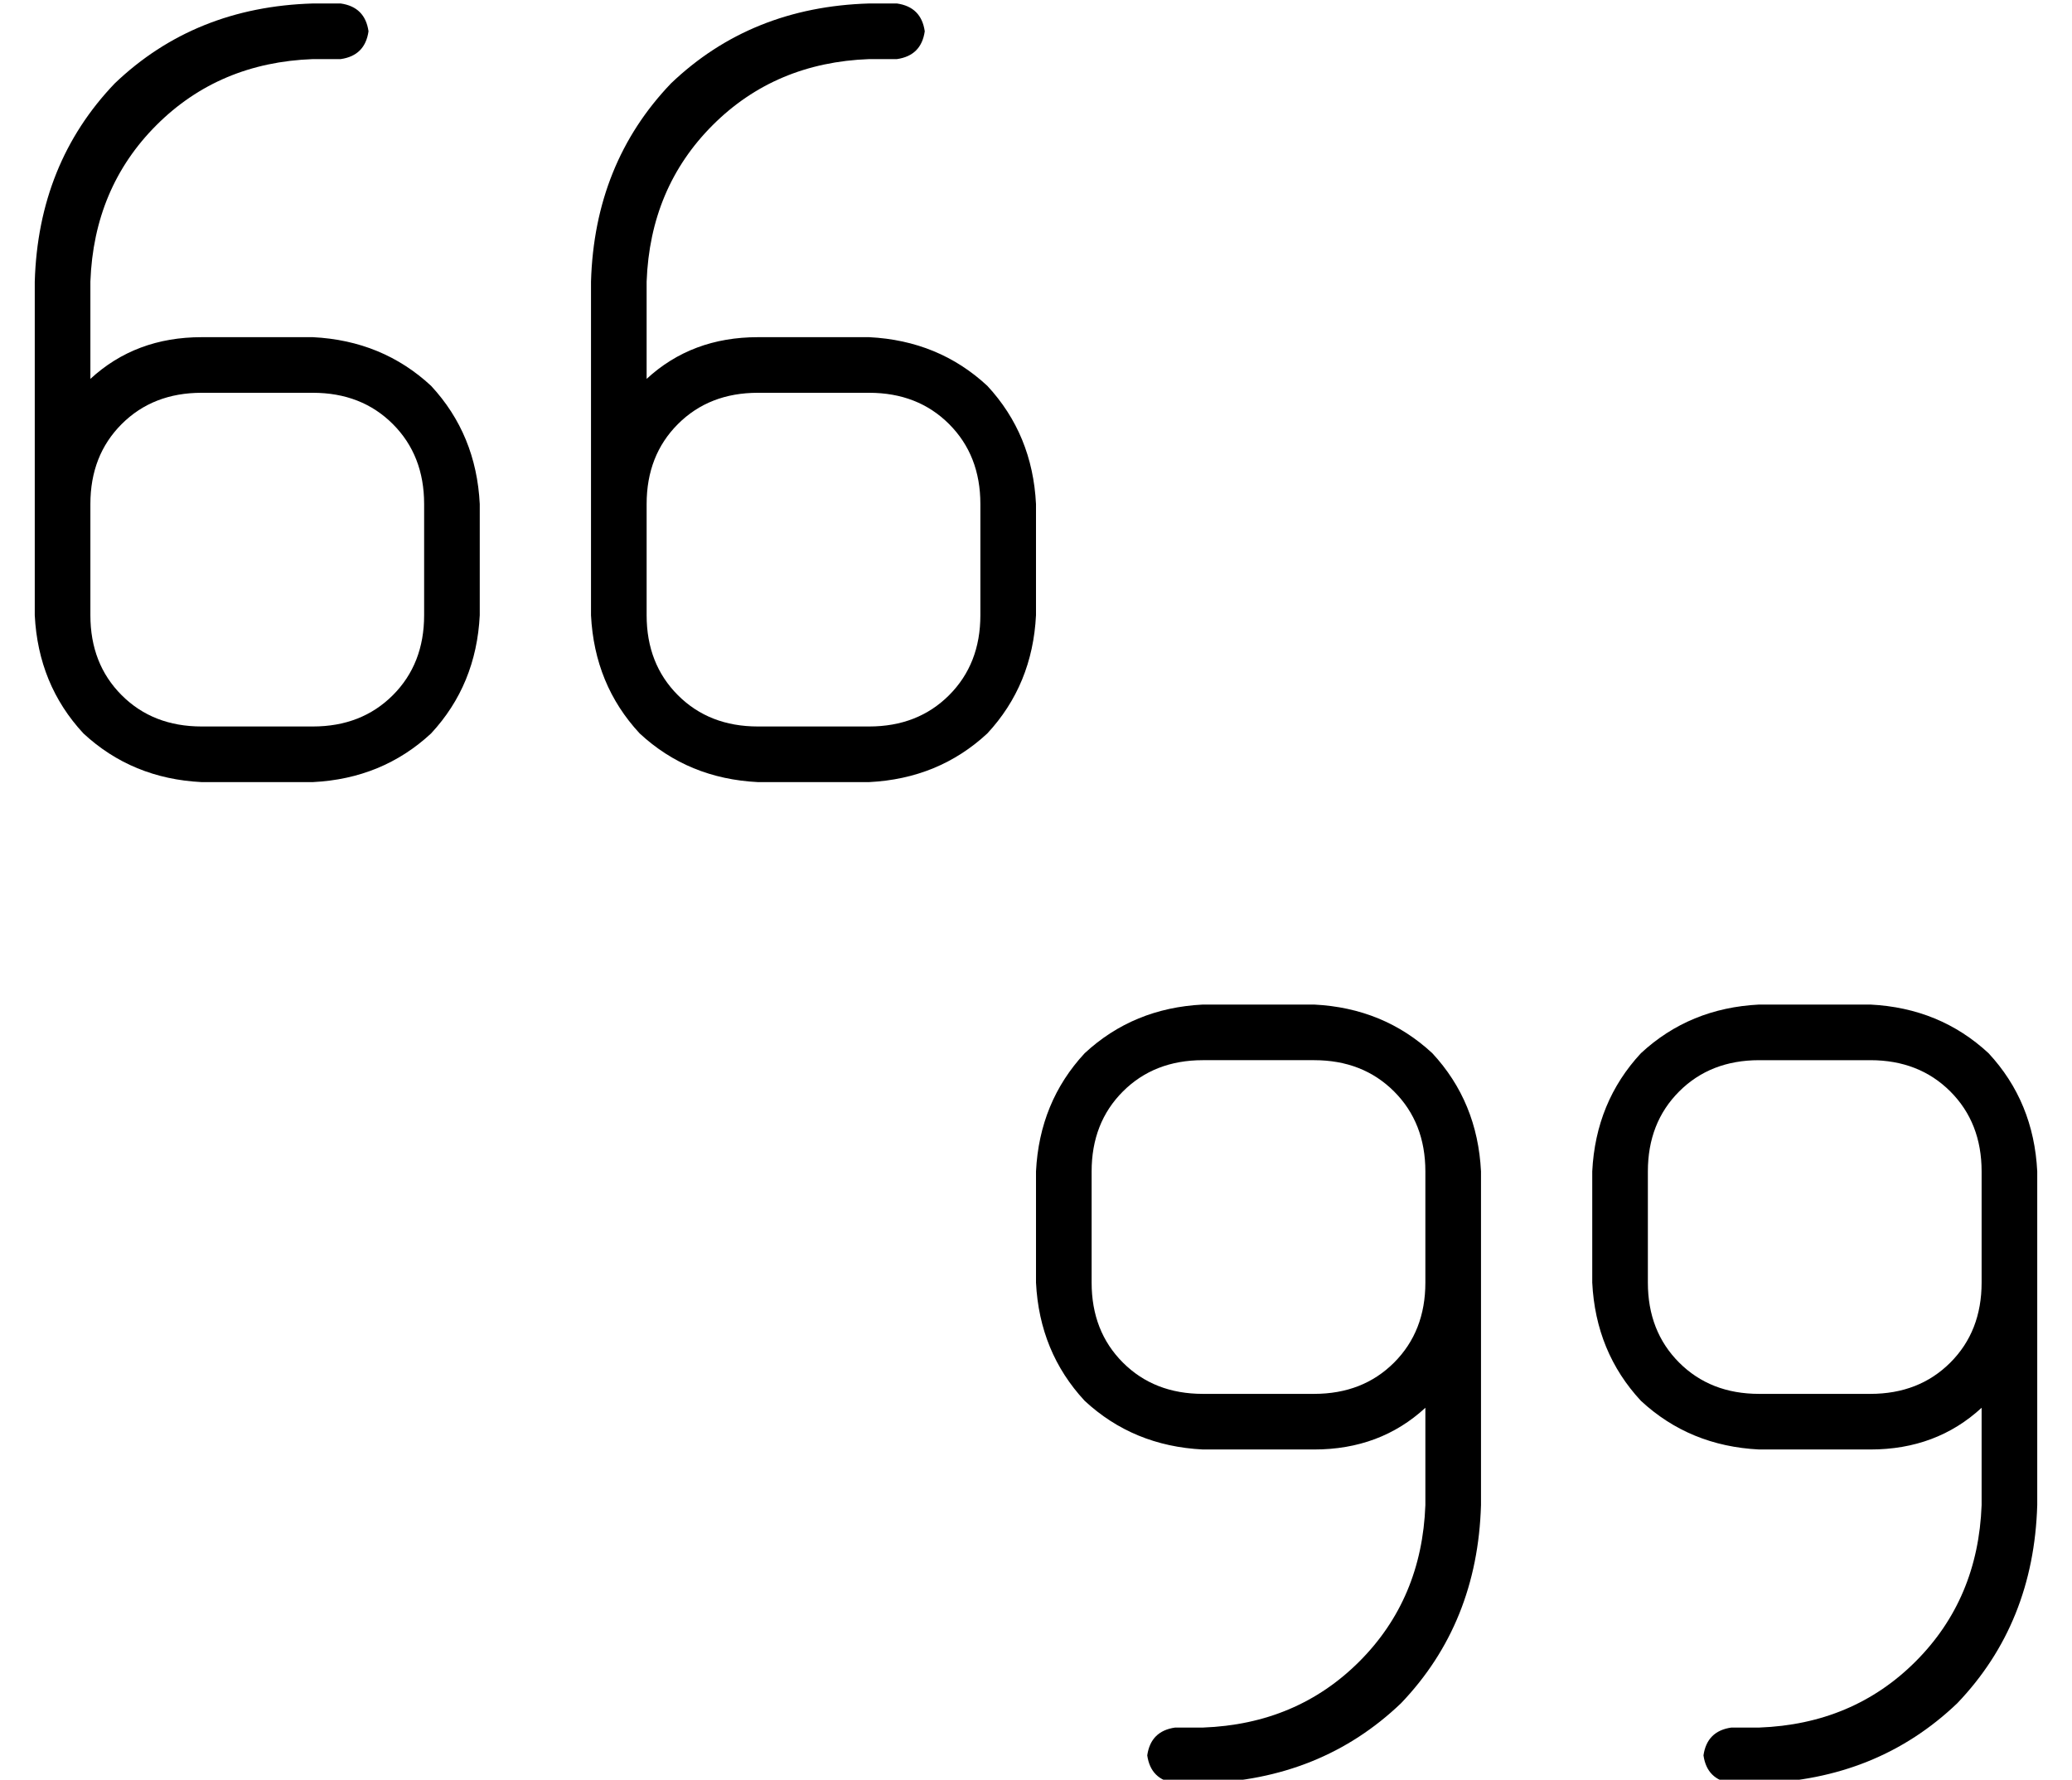 <?xml version="1.0" standalone="no"?>
<!DOCTYPE svg PUBLIC "-//W3C//DTD SVG 1.1//EN" "http://www.w3.org/Graphics/SVG/1.1/DTD/svg11.dtd" >
<svg xmlns="http://www.w3.org/2000/svg" xmlns:xlink="http://www.w3.org/1999/xlink" version="1.1" viewBox="-10 -40 596 512">
   <path fill="currentColor"
d="M0 41q1 -34 23 -57v0v0q23 -22 57 -23h8v0q7 1 8 8q-1 7 -8 8h-8v0q-27 1 -45 19t-19 45v28v0q13 -12 32 -12h32v0q20 1 34 14q13 14 14 34v32v0q-1 20 -14 34q-14 13 -34 14h-32v0q-20 -1 -34 -14q-13 -14 -14 -34v-16v0v-16v0v-64v0zM16 105v16v-16v16v16v0q0 14 9 23
t23 9h32v0q14 0 23 -9t9 -23v-32v0q0 -14 -9 -23t-23 -9h-32v0q-14 0 -23 9t-9 23v0zM160 41q1 -34 23 -57v0v0q23 -22 57 -23h8v0q7 1 8 8q-1 7 -8 8h-8v0q-27 1 -45 19t-19 45v28v0q13 -12 32 -12h32v0q20 1 34 14q13 14 14 34v32v0q-1 20 -14 34q-14 13 -34 14h-32v0
q-20 -1 -34 -14q-13 -14 -14 -34v-16v0v-16v0v-64v0zM176 121v16v-16v16q0 14 9 23t23 9h32v0q14 0 23 -9t9 -23v-32v0q0 -14 -9 -23t-23 -9h-32v0q-14 0 -23 9t-9 23v16v0zM576 393q-1 34 -23 57v0v0q-23 22 -57 23h-8v0q-7 -1 -8 -8q1 -7 8 -8h8v0q27 -1 45 -19t19 -45
v-28v0q-13 12 -32 12h-32v0q-20 -1 -34 -14q-13 -14 -14 -34v-32v0q1 -20 14 -34q14 -13 34 -14h32v0q20 1 34 14q13 14 14 34v16v0v16v0v64v0zM560 329v-16v16v-16v-16v0q0 -14 -9 -23t-23 -9h-32v0q-14 0 -23 9t-9 23v32v0q0 14 9 23t23 9h32v0q14 0 23 -9t9 -23v0z
M416 393q-1 34 -23 57v0v0q-23 22 -57 23h-8v0q-7 -1 -8 -8q1 -7 8 -8h8v0q27 -1 45 -19t19 -45v-28v0q-13 12 -32 12h-32v0q-20 -1 -34 -14q-13 -14 -14 -34v-32v0q1 -20 14 -34q14 -13 34 -14h32v0q20 1 34 14q13 14 14 34v16v0v16v0v64v0zM400 313v-16v16v-16
q0 -14 -9 -23t-23 -9h-32v0q-14 0 -23 9t-9 23v32v0q0 14 9 23t23 9h32v0q14 0 23 -9t9 -23v-16v0z" />
</svg>
